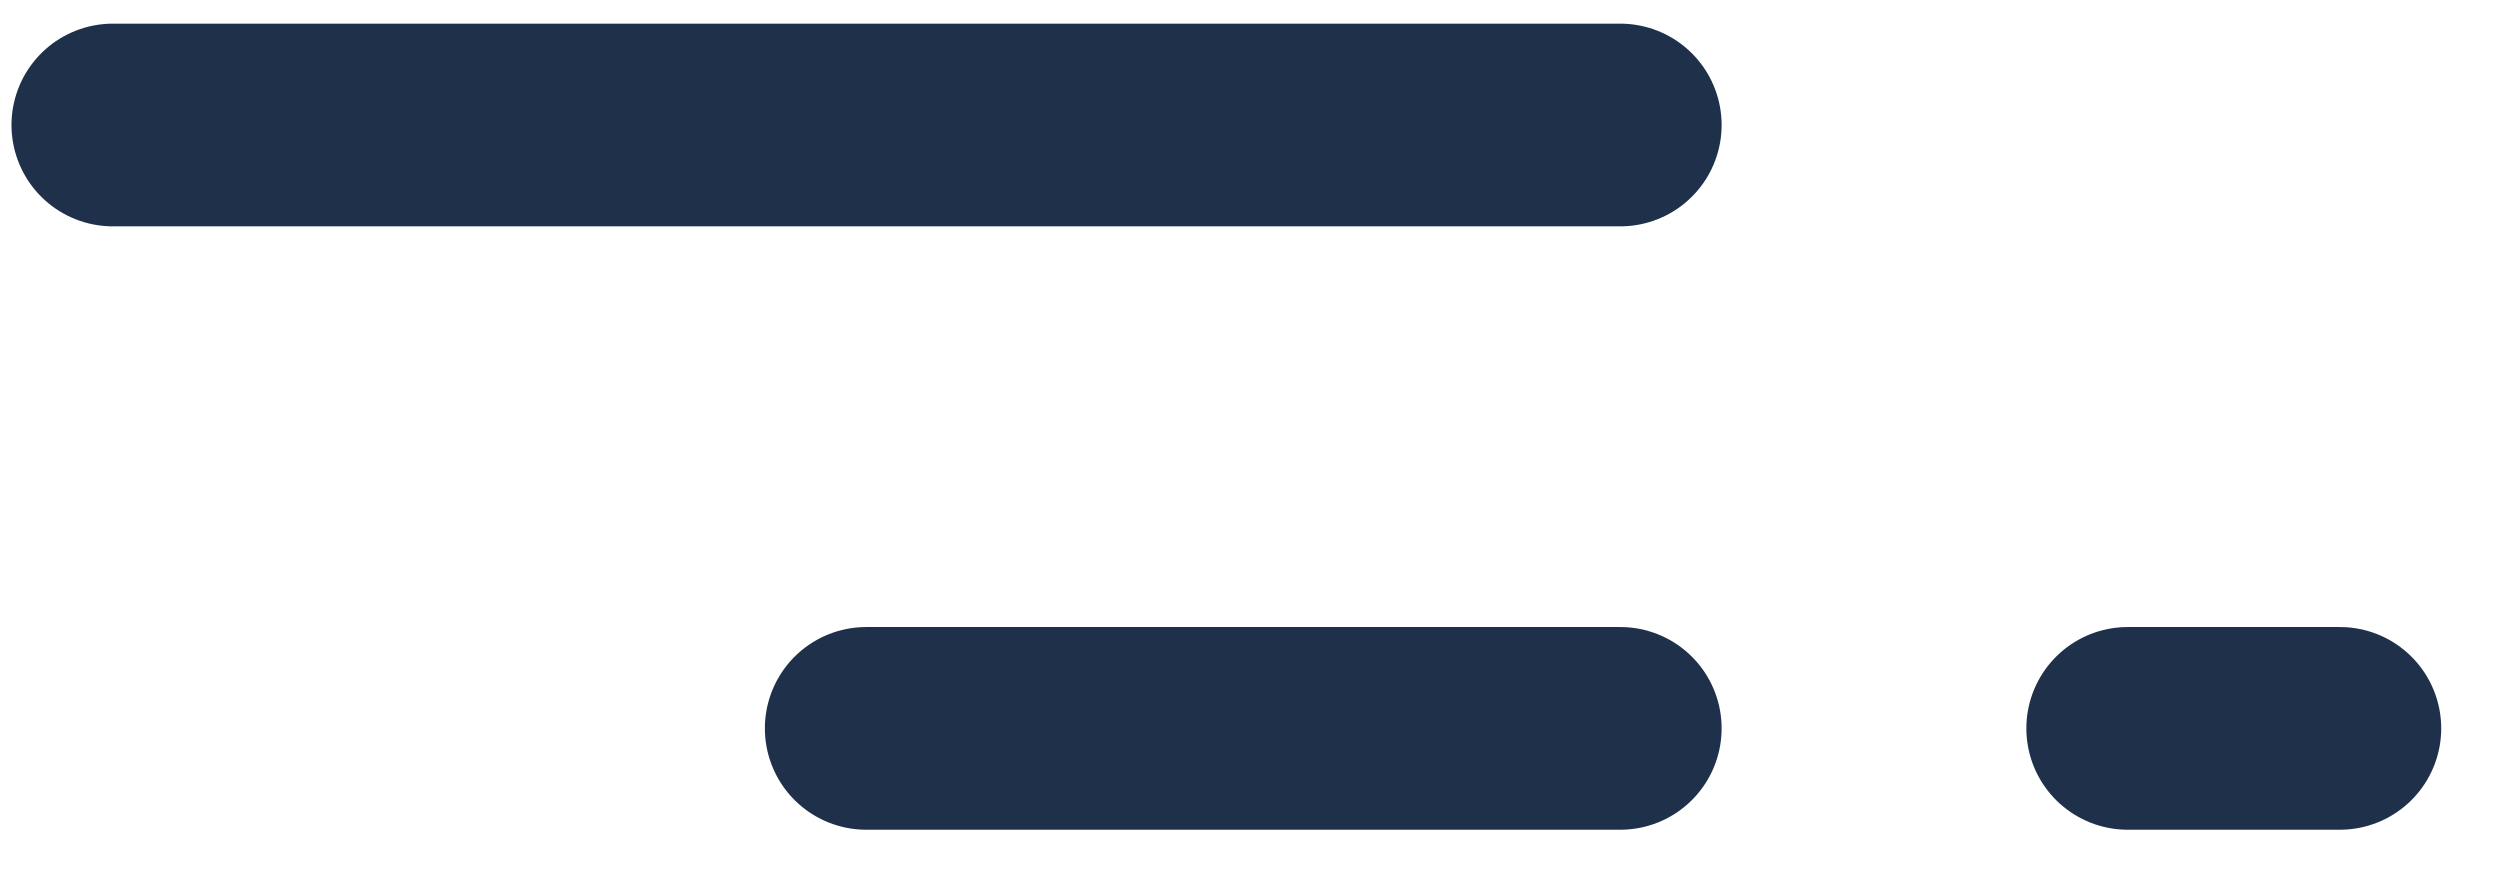 <svg xmlns="http://www.w3.org/2000/svg" width="37" height="13" viewBox="0 0 37 13">
    <g fill="none" fill-rule="evenodd" stroke="#1F314A" stroke-linecap="round" stroke-linejoin="round" stroke-width="3">
        <path d="M22.31 0H0M22.31 8.93H11.15M32.96 8.93h-3.14" transform="translate(1.67 1.85)"/>
    </g>
</svg>
